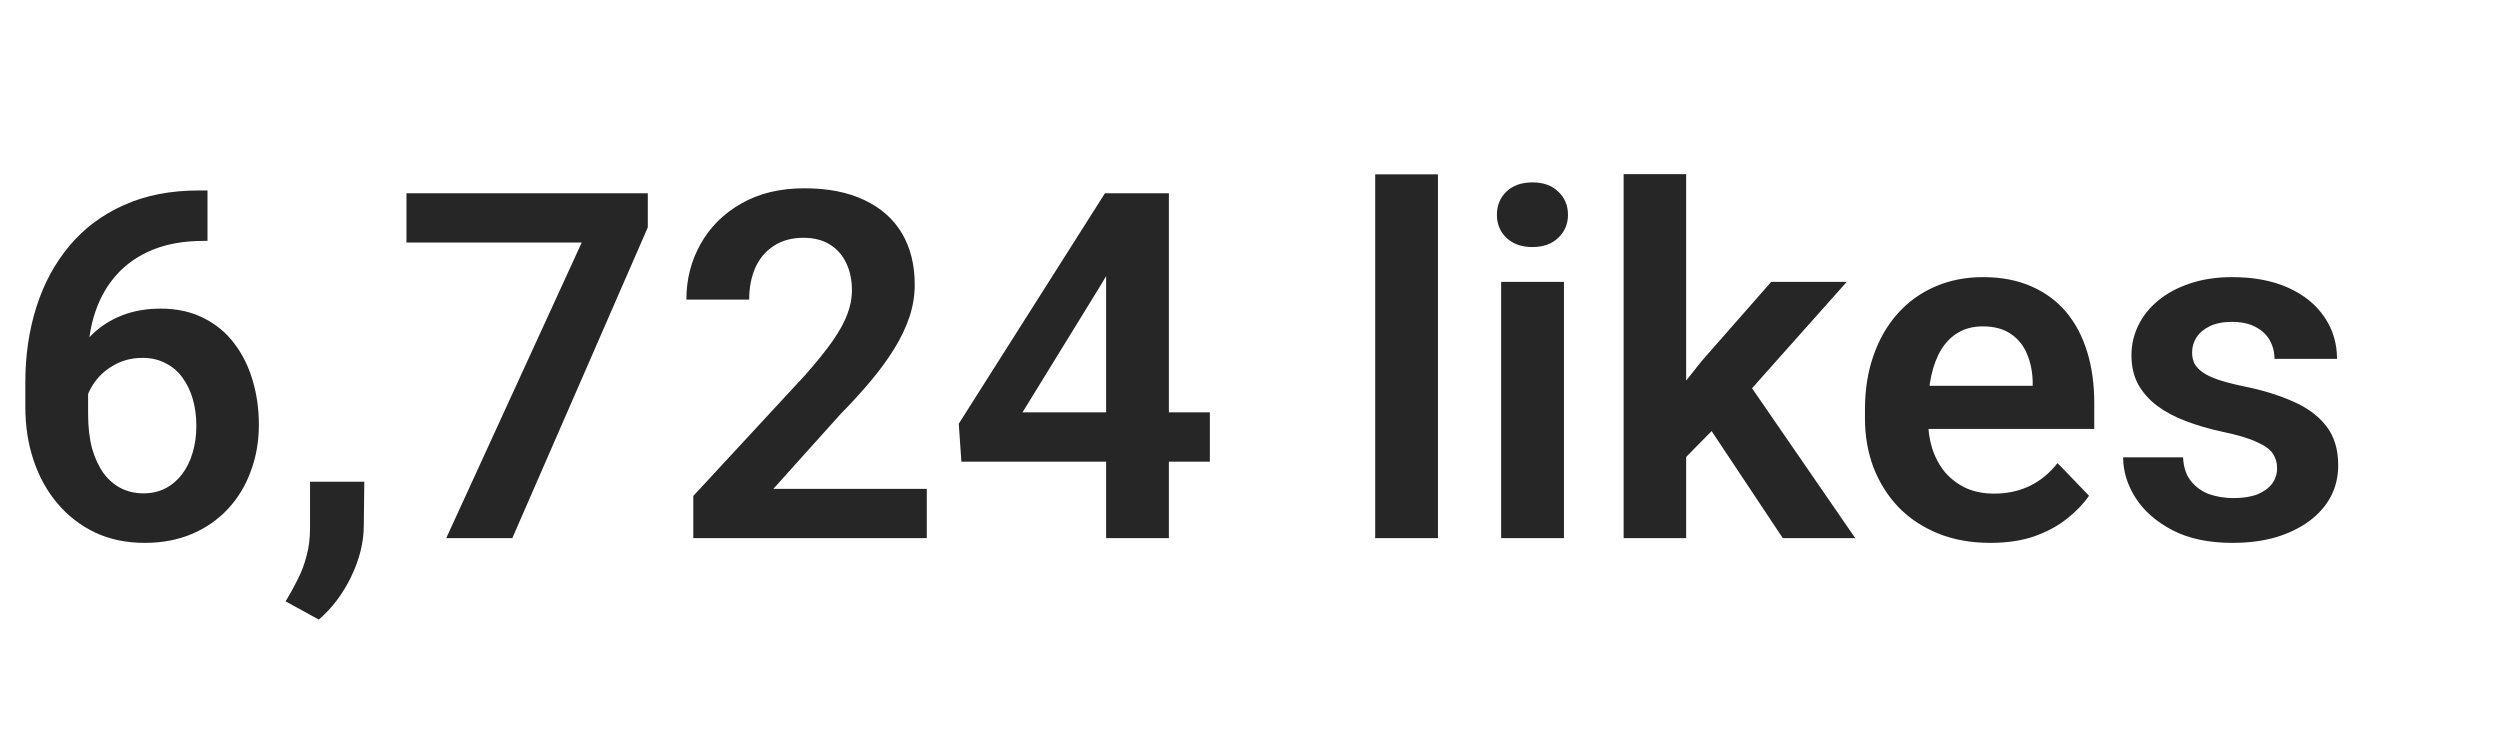 <svg width="67" height="20" viewBox="0 0 67 20" fill="none" xmlns="http://www.w3.org/2000/svg">
<path d="M5.332 5.104H5.561V6.456H5.453C4.941 6.456 4.49 6.534 4.101 6.69C3.715 6.847 3.394 7.067 3.136 7.351C2.882 7.63 2.689 7.962 2.558 8.347C2.427 8.728 2.361 9.145 2.361 9.598V11.096C2.361 11.447 2.397 11.756 2.469 12.023C2.545 12.285 2.649 12.507 2.78 12.689C2.916 12.867 3.072 13 3.25 13.089C3.432 13.178 3.631 13.222 3.847 13.222C4.062 13.222 4.257 13.178 4.431 13.089C4.604 13 4.752 12.875 4.875 12.714C5.002 12.549 5.097 12.357 5.161 12.137C5.228 11.917 5.262 11.675 5.262 11.413C5.262 11.155 5.23 10.916 5.167 10.696C5.104 10.476 5.01 10.283 4.888 10.118C4.765 9.949 4.613 9.82 4.431 9.731C4.253 9.638 4.05 9.591 3.821 9.591C3.525 9.591 3.261 9.661 3.028 9.801C2.795 9.936 2.611 10.114 2.476 10.334C2.34 10.554 2.266 10.787 2.253 11.032L1.688 10.753C1.71 10.393 1.786 10.063 1.917 9.763C2.052 9.462 2.232 9.2 2.457 8.976C2.685 8.751 2.954 8.578 3.263 8.455C3.576 8.332 3.923 8.271 4.304 8.271C4.744 8.271 5.129 8.356 5.459 8.525C5.789 8.69 6.062 8.916 6.278 9.204C6.498 9.492 6.663 9.824 6.773 10.201C6.883 10.573 6.938 10.967 6.938 11.381C6.938 11.826 6.866 12.24 6.722 12.626C6.583 13.011 6.379 13.347 6.113 13.635C5.846 13.922 5.525 14.147 5.148 14.308C4.771 14.468 4.348 14.549 3.878 14.549C3.383 14.549 2.939 14.456 2.545 14.27C2.156 14.083 1.822 13.825 1.542 13.495C1.263 13.165 1.049 12.78 0.901 12.34C0.753 11.9 0.679 11.424 0.679 10.912V10.239C0.679 9.515 0.779 8.842 0.978 8.22C1.176 7.598 1.471 7.054 1.86 6.589C2.253 6.119 2.74 5.755 3.32 5.497C3.9 5.235 4.57 5.104 5.332 5.104ZM9.763 12.911L9.75 14.073C9.75 14.526 9.638 14.985 9.414 15.45C9.189 15.916 8.899 16.301 8.544 16.605L7.655 16.117C7.77 15.926 7.875 15.734 7.973 15.539C8.074 15.344 8.155 15.133 8.214 14.904C8.277 14.68 8.309 14.428 8.309 14.149V12.911H9.763ZM17.361 5.18V6.094L13.73 14.422H11.959L15.59 6.5H10.893V5.18H17.361ZM24.838 13.102V14.422H18.58V13.292L21.582 10.048C21.895 9.693 22.143 9.384 22.325 9.122C22.507 8.859 22.636 8.622 22.712 8.411C22.792 8.195 22.832 7.99 22.832 7.795C22.832 7.511 22.782 7.264 22.68 7.052C22.579 6.836 22.43 6.669 22.236 6.551C22.045 6.432 21.811 6.373 21.531 6.373C21.222 6.373 20.958 6.445 20.738 6.589C20.522 6.729 20.357 6.923 20.243 7.173C20.133 7.423 20.078 7.708 20.078 8.03H18.395C18.395 7.484 18.523 6.987 18.776 6.538C19.03 6.085 19.394 5.723 19.868 5.453C20.342 5.182 20.905 5.046 21.557 5.046C22.191 5.046 22.729 5.152 23.169 5.364C23.609 5.571 23.943 5.867 24.172 6.252C24.4 6.638 24.515 7.097 24.515 7.63C24.515 7.926 24.466 8.218 24.369 8.506C24.271 8.794 24.134 9.079 23.956 9.363C23.783 9.642 23.575 9.926 23.334 10.213C23.093 10.501 22.824 10.795 22.528 11.096L20.725 13.102H24.838ZM32.424 11.051V12.372H25.765L25.695 11.356L29.612 5.18H30.951L29.504 7.636L27.403 11.051H32.424ZM31.326 5.18V14.422H29.644V5.18H31.326ZM38.537 4.672V14.422H36.855V4.672H38.537ZM41.914 7.554V14.422H40.231V7.554H41.914ZM40.117 5.757C40.117 5.508 40.202 5.3 40.371 5.135C40.545 4.97 40.777 4.888 41.069 4.888C41.361 4.888 41.592 4.97 41.761 5.135C41.935 5.3 42.022 5.508 42.022 5.757C42.022 6.003 41.935 6.208 41.761 6.373C41.592 6.538 41.361 6.621 41.069 6.621C40.777 6.621 40.545 6.538 40.371 6.373C40.202 6.208 40.117 6.003 40.117 5.757ZM45.189 4.666V14.422H43.513V4.666H45.189ZM49.493 7.554L46.503 10.912L44.884 12.556L44.351 11.254L45.602 9.68L47.468 7.554H49.493ZM47.779 14.422L45.652 11.223L46.77 10.137L49.721 14.422H47.779ZM53.339 14.549C52.819 14.549 52.351 14.464 51.937 14.295C51.522 14.126 51.169 13.891 50.877 13.59C50.589 13.286 50.367 12.932 50.21 12.53C50.058 12.124 49.981 11.688 49.981 11.223V10.969C49.981 10.44 50.058 9.959 50.21 9.528C50.362 9.092 50.578 8.717 50.857 8.404C51.137 8.091 51.471 7.85 51.86 7.681C52.25 7.511 52.679 7.427 53.149 7.427C53.636 7.427 54.065 7.509 54.438 7.674C54.81 7.835 55.121 8.064 55.371 8.36C55.62 8.656 55.809 9.012 55.935 9.426C56.062 9.837 56.126 10.292 56.126 10.791V11.496H50.743V10.34H54.476V10.213C54.467 9.947 54.416 9.703 54.323 9.483C54.23 9.259 54.086 9.081 53.892 8.95C53.697 8.815 53.445 8.747 53.136 8.747C52.887 8.747 52.669 8.802 52.482 8.912C52.3 9.018 52.148 9.17 52.025 9.369C51.907 9.564 51.818 9.797 51.759 10.067C51.7 10.338 51.67 10.639 51.67 10.969V11.223C51.67 11.51 51.708 11.777 51.784 12.023C51.865 12.268 51.981 12.482 52.133 12.664C52.29 12.841 52.476 12.981 52.692 13.082C52.912 13.18 53.162 13.229 53.441 13.229C53.792 13.229 54.109 13.161 54.393 13.025C54.681 12.886 54.931 12.681 55.142 12.41L55.986 13.286C55.842 13.497 55.648 13.7 55.402 13.895C55.161 14.09 54.869 14.248 54.526 14.371C54.184 14.49 53.788 14.549 53.339 14.549ZM61.026 12.543C61.026 12.399 60.988 12.27 60.912 12.156C60.836 12.041 60.692 11.938 60.48 11.845C60.273 11.747 59.968 11.656 59.566 11.572C59.211 11.496 58.883 11.4 58.583 11.286C58.282 11.172 58.024 11.034 57.808 10.873C57.592 10.709 57.423 10.516 57.3 10.296C57.182 10.072 57.123 9.813 57.123 9.521C57.123 9.238 57.184 8.971 57.307 8.722C57.429 8.468 57.607 8.246 57.84 8.055C58.073 7.861 58.356 7.708 58.69 7.598C59.025 7.484 59.401 7.427 59.82 7.427C60.404 7.427 60.906 7.522 61.325 7.712C61.748 7.903 62.072 8.165 62.296 8.5C62.52 8.83 62.632 9.202 62.632 9.617H60.956C60.956 9.435 60.914 9.27 60.83 9.122C60.749 8.973 60.624 8.855 60.455 8.766C60.286 8.673 60.072 8.626 59.814 8.626C59.581 8.626 59.384 8.665 59.224 8.741C59.067 8.817 58.949 8.916 58.868 9.039C58.788 9.162 58.748 9.297 58.748 9.445C58.748 9.555 58.769 9.655 58.811 9.744C58.858 9.828 58.932 9.907 59.033 9.979C59.135 10.05 59.272 10.116 59.446 10.175C59.623 10.235 59.842 10.292 60.1 10.347C60.612 10.448 61.058 10.584 61.439 10.753C61.824 10.918 62.124 11.138 62.34 11.413C62.556 11.688 62.664 12.039 62.664 12.467C62.664 12.771 62.599 13.051 62.467 13.305C62.336 13.554 62.146 13.772 61.896 13.959C61.646 14.145 61.348 14.291 61.001 14.396C60.654 14.498 60.263 14.549 59.827 14.549C59.196 14.549 58.663 14.437 58.227 14.212C57.791 13.984 57.461 13.696 57.237 13.349C57.013 12.998 56.9 12.634 56.9 12.257H58.506C58.519 12.524 58.591 12.738 58.722 12.898C58.853 13.059 59.018 13.176 59.217 13.248C59.42 13.315 59.634 13.349 59.858 13.349C60.112 13.349 60.326 13.315 60.499 13.248C60.673 13.176 60.804 13.08 60.893 12.962C60.982 12.839 61.026 12.7 61.026 12.543Z" fill="#262626"/>
</svg>

